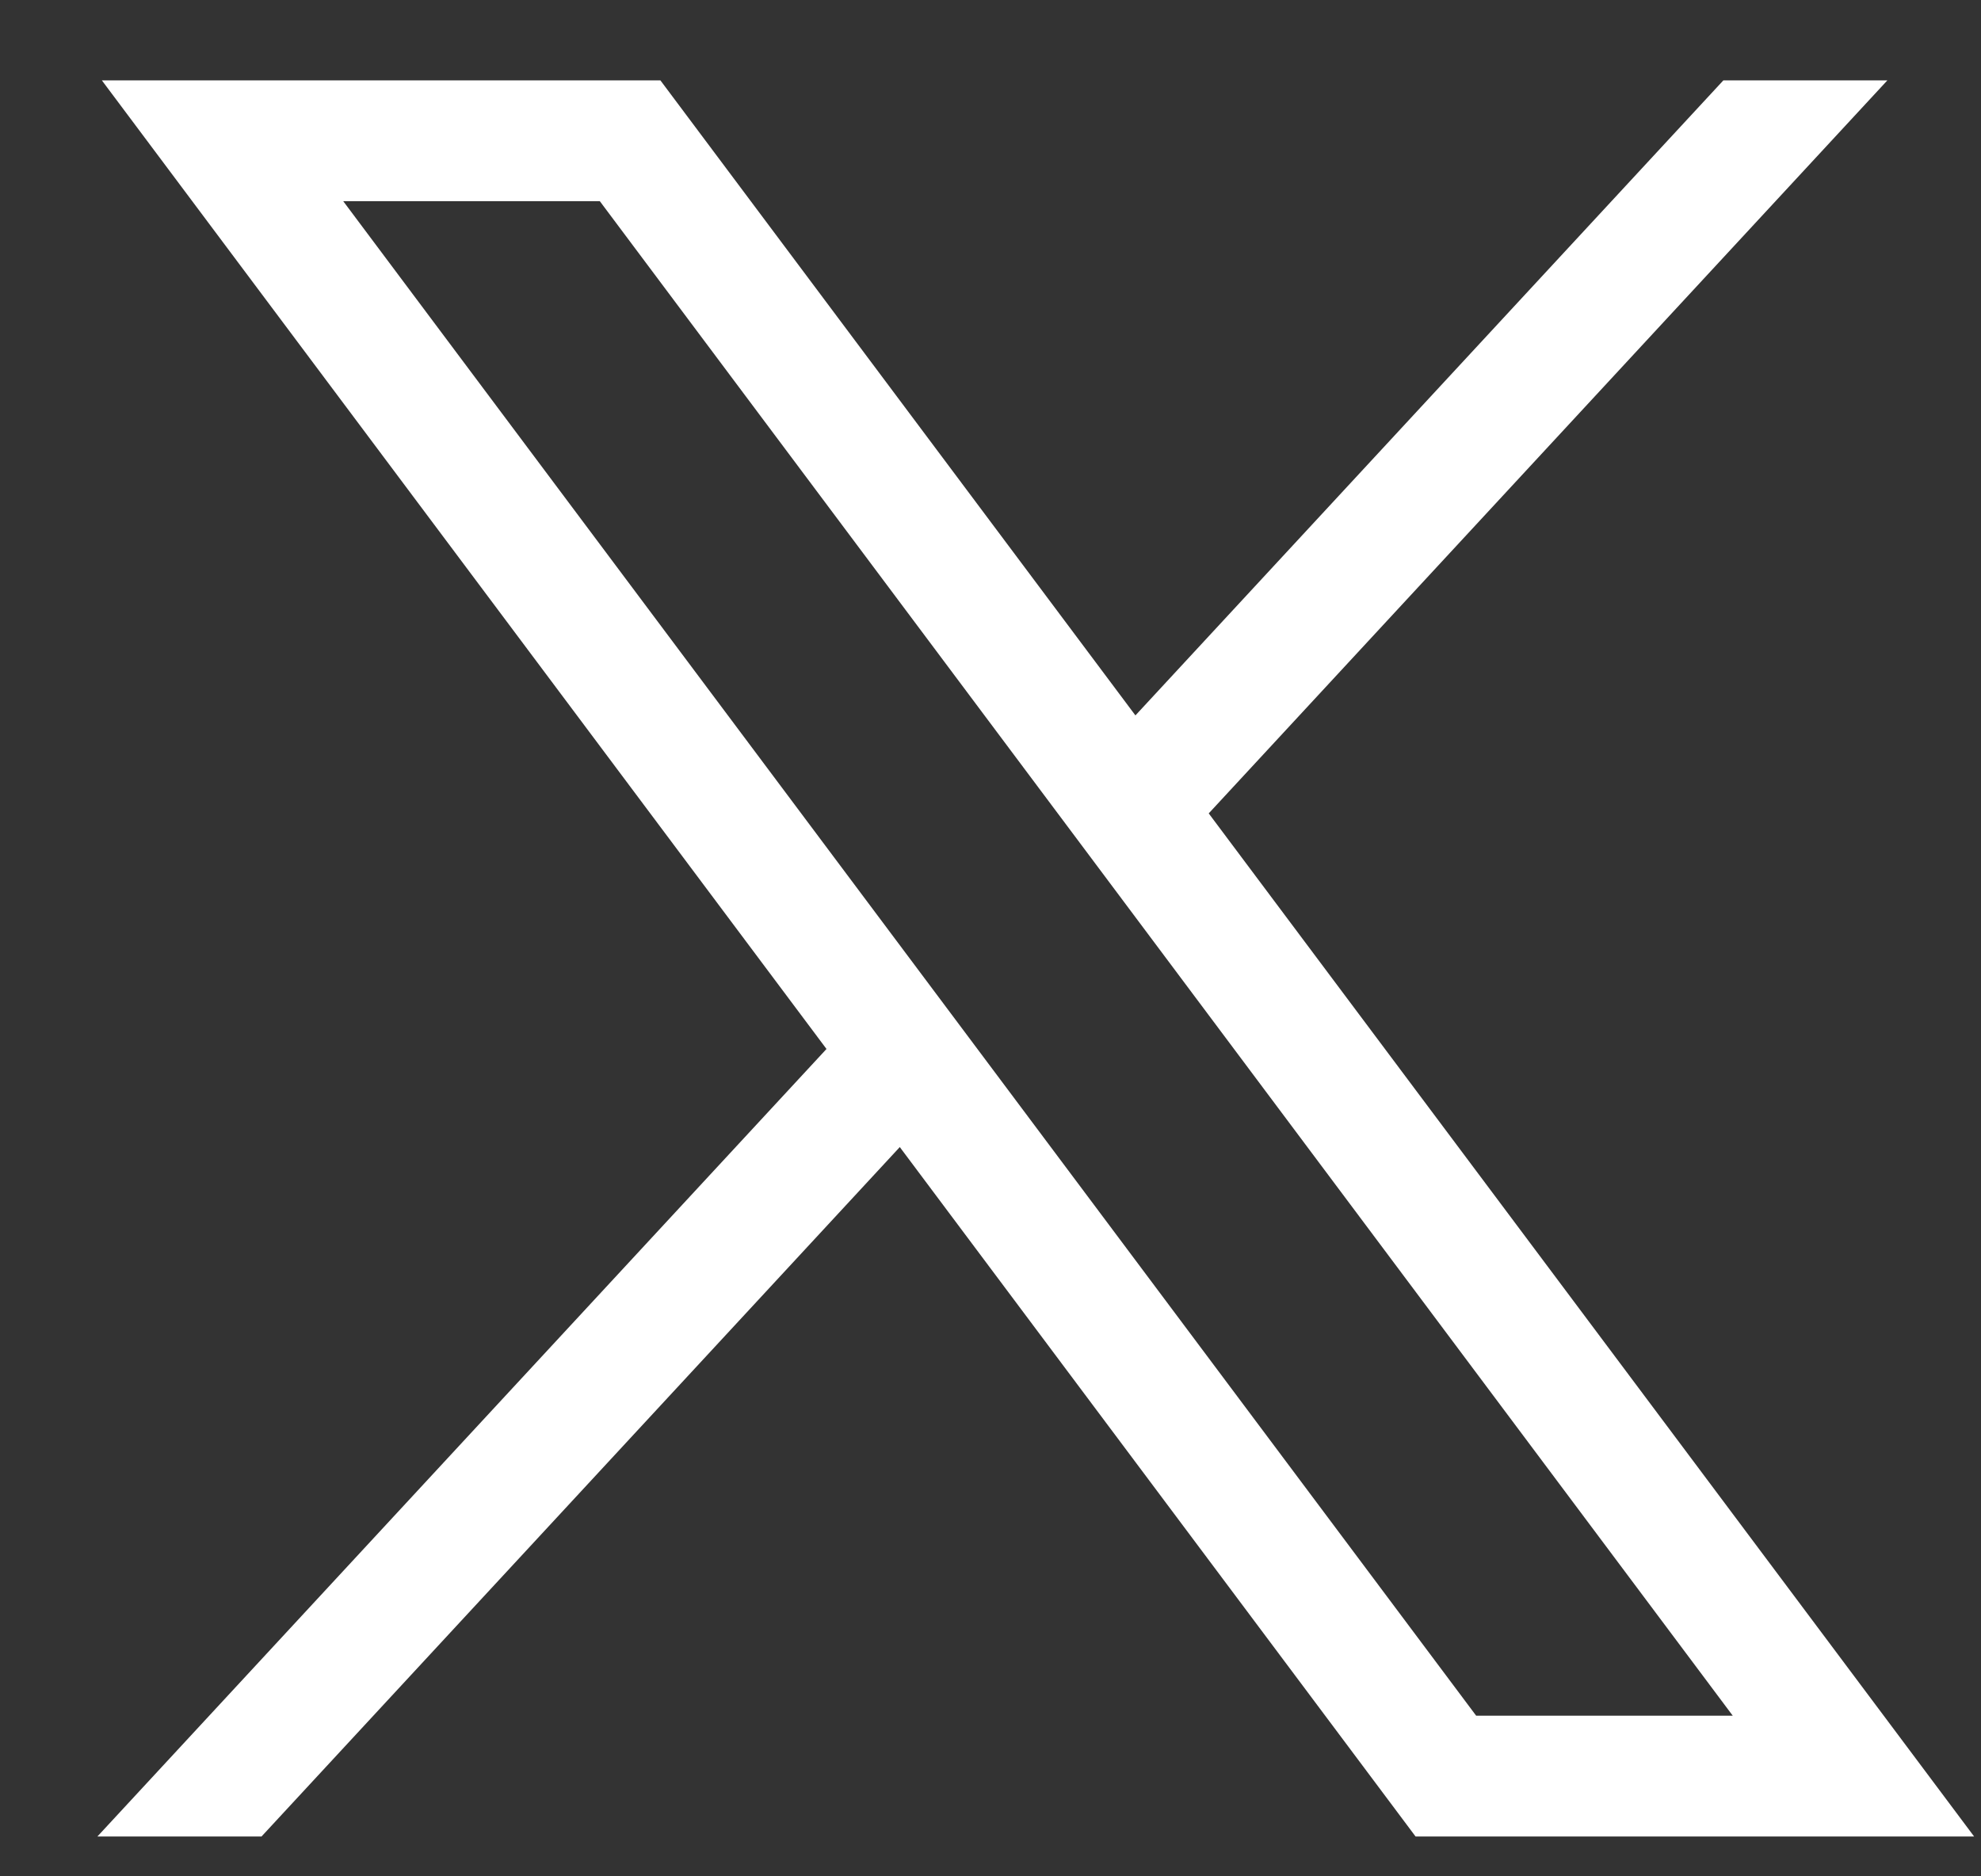 <svg width="19" height="18" viewBox="0 0 19 18" fill="none" xmlns="http://www.w3.org/2000/svg">
<rect x="0" y="0" width="19" height="18" fill="#333333" stroke="none"/>
<path d="M0.977 0.771L7.927 10.063L0.934 17.618H2.508L8.63 11.004L13.577 17.618H18.934L11.593 7.803L18.102 0.771H16.529L10.89 6.863L6.334 0.771H0.977ZM3.292 1.93H5.753L16.619 16.459H14.158L3.292 1.93Z" fill="white"/>
</svg>
